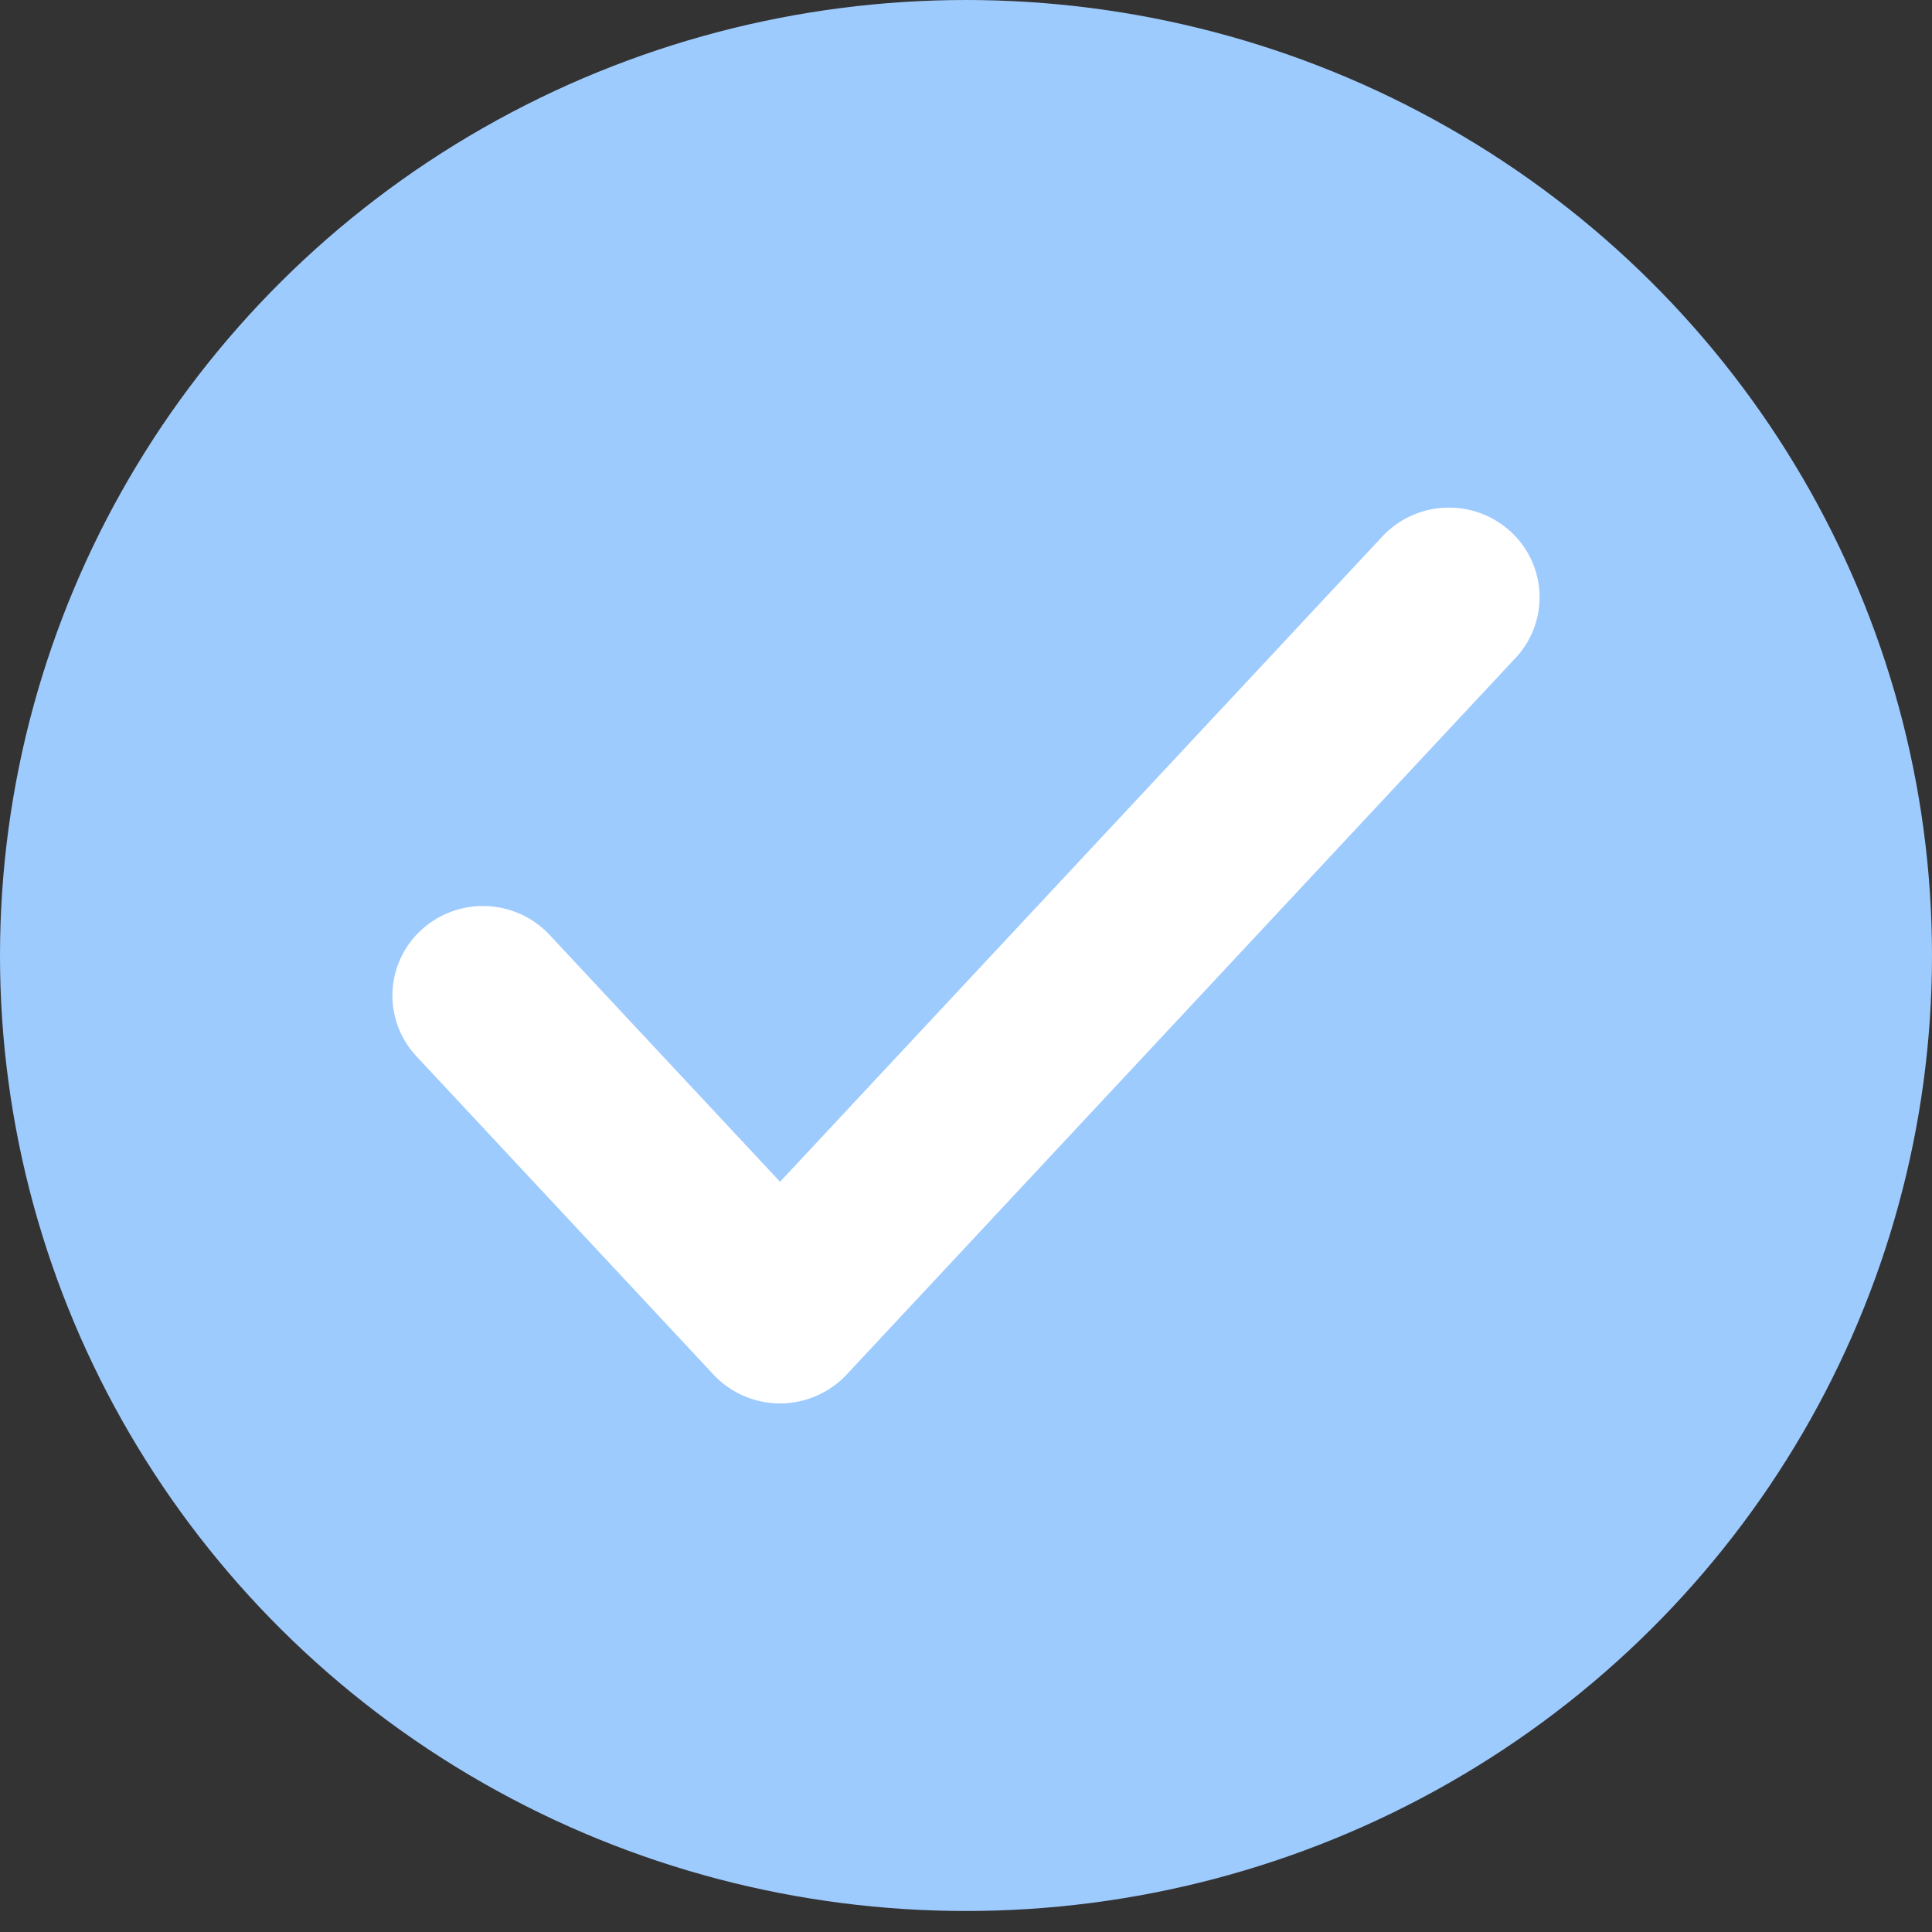 <svg xmlns="http://www.w3.org/2000/svg" width="16" height="16" viewBox="0 0 16 16"><rect x="0" y="0" width="16" height="16" fill="#333333" stroke="none"/><g fill="none" fill-rule="evenodd"><ellipse cx="8" cy="7.913" fill="#9ECBFE" rx="8" ry="7.913"/><path fill="#FFF" fill-rule="nonzero" d="M4.551 7.742a.756.756 0 0 0-1.06-.042.736.736 0 0 0-.042 1.048l2.46 2.636a.756.756 0 0 0 1.102 0l5.54-5.935a.736.736 0 0 0-.042-1.048.756.756 0 0 0-1.06.041L6.46 9.787 4.551 7.742z"/></g></svg>